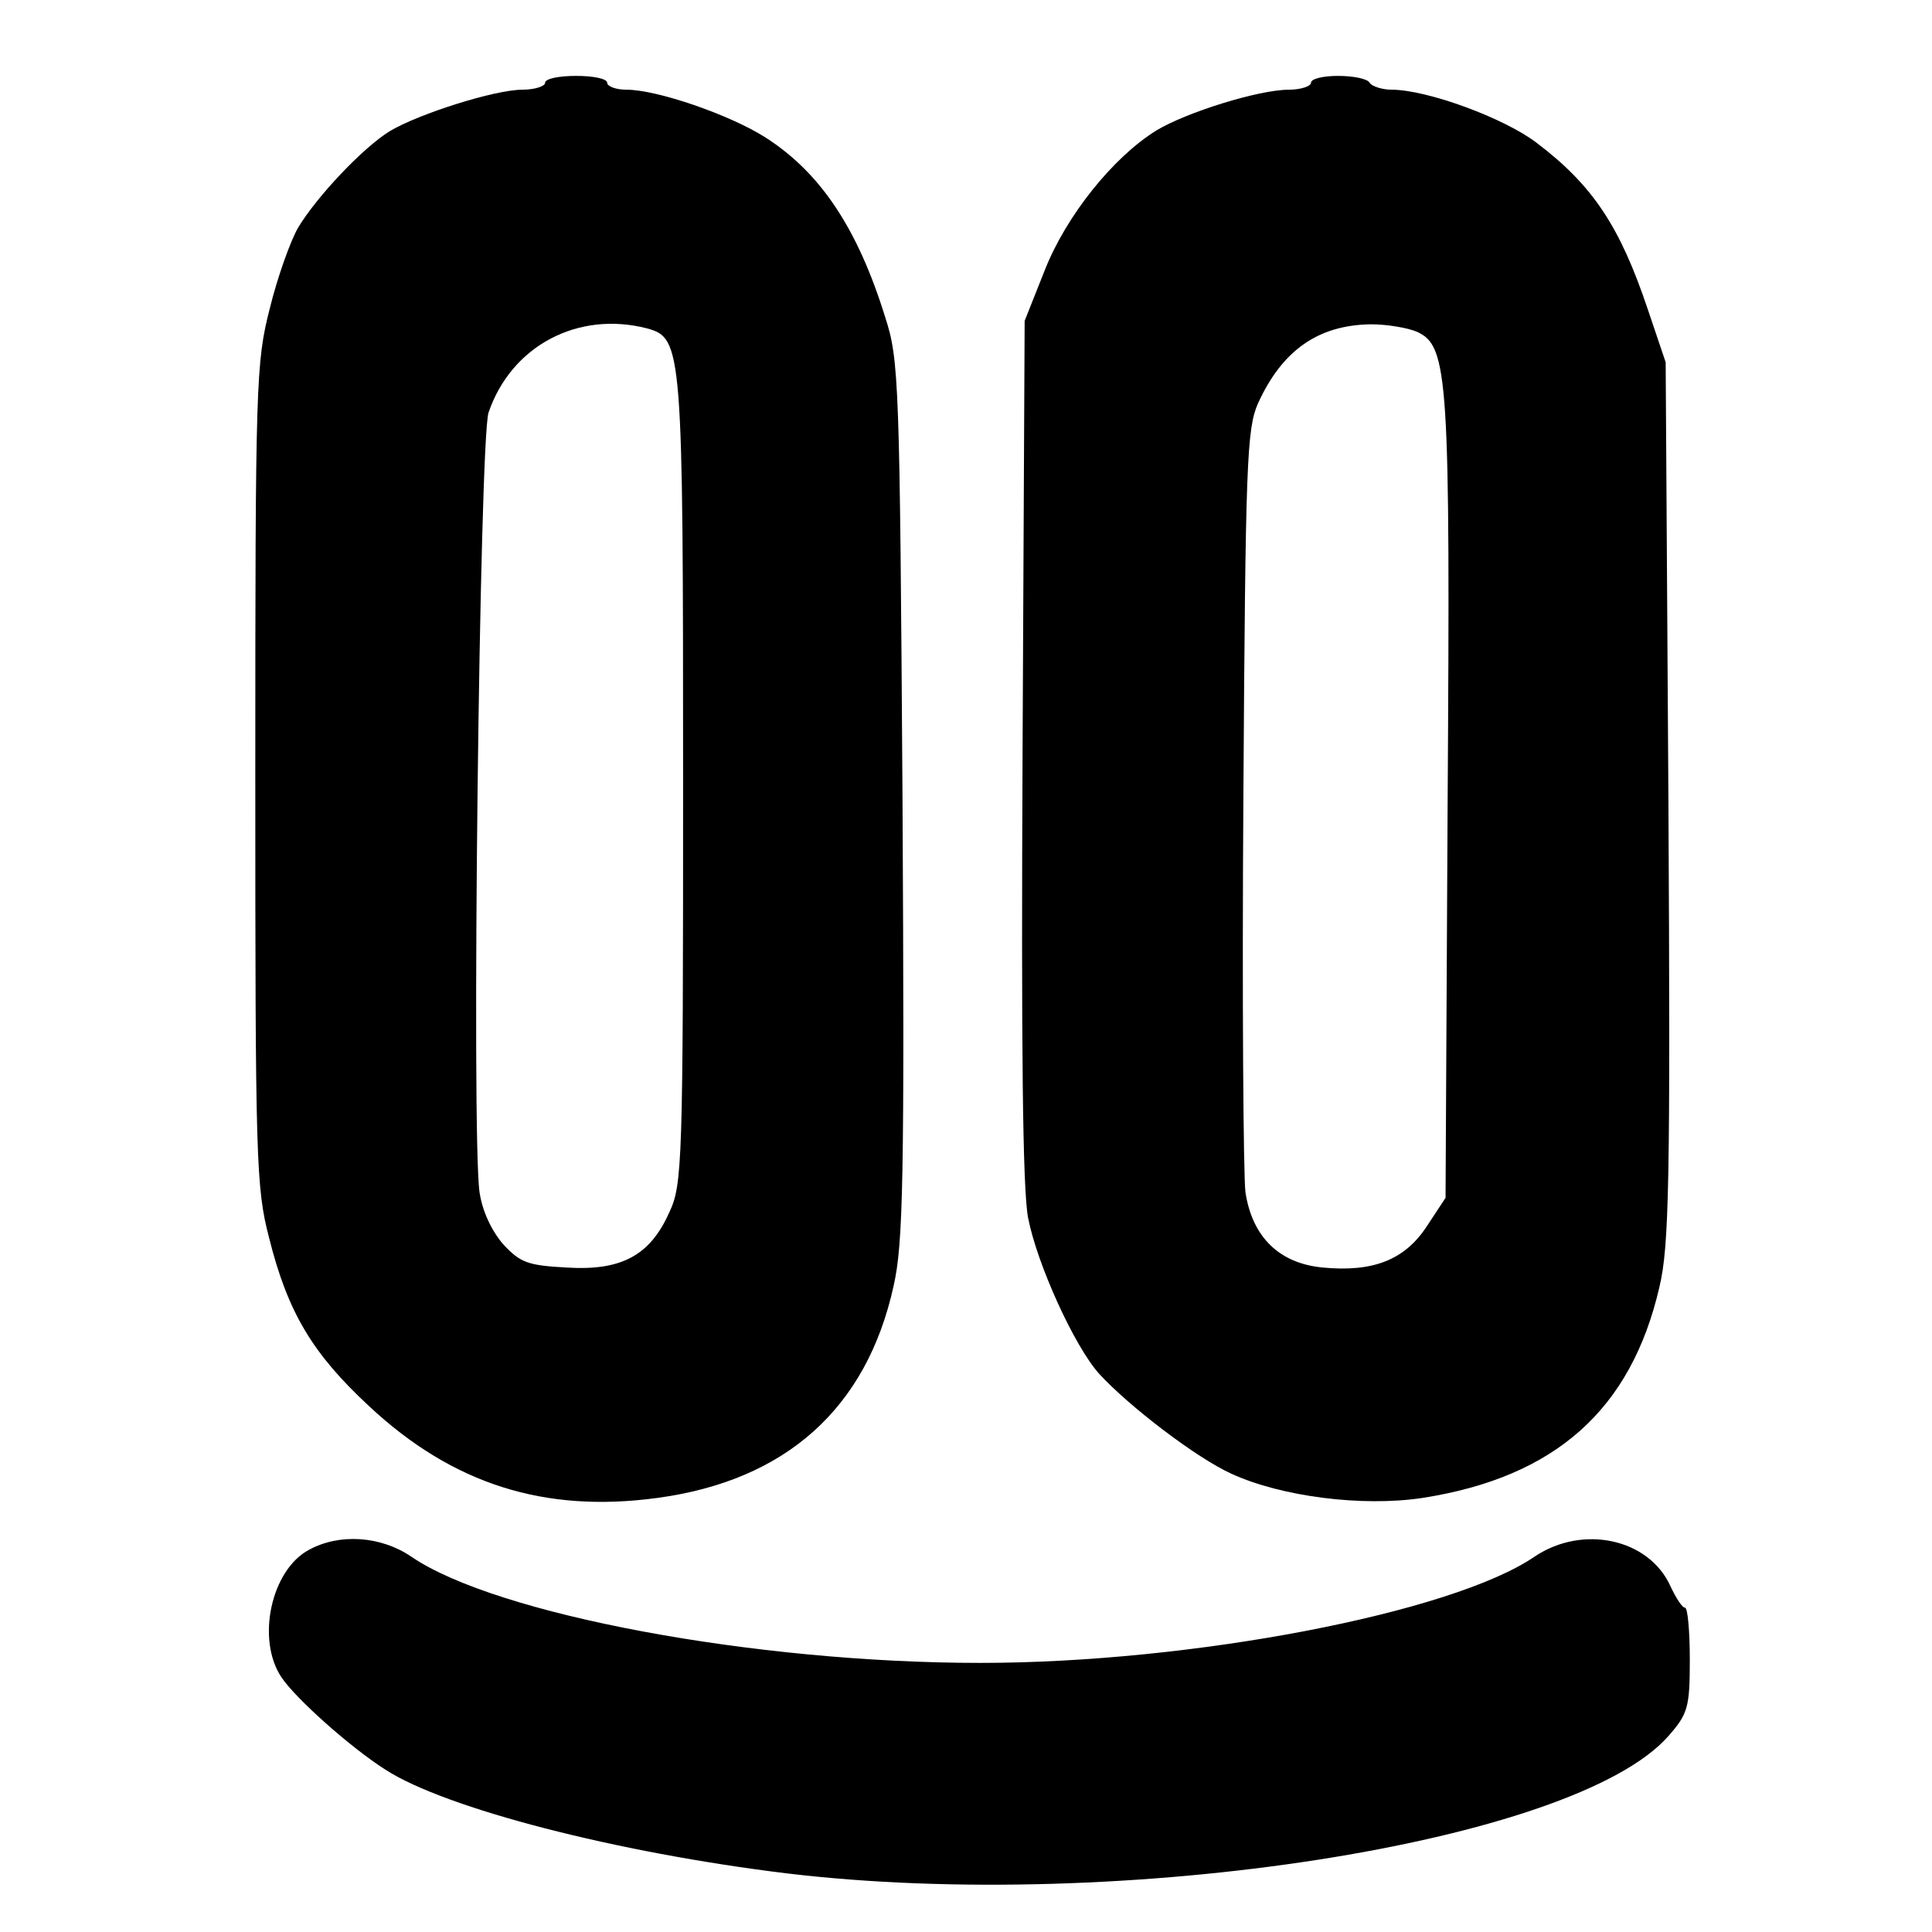 <svg xmlns="http://www.w3.org/2000/svg" width="373.333" height="373.333" preserveAspectRatio="xMidYMid meet" version="1.0" viewBox="0 0 280 280"><g fill="#000" stroke="none"><path d="M790 2680 c0 -5 -15 -10 -33 -10 -40 0 -150 -35 -192 -60 -39 -24 -106 -95 -133 -140 -11 -19 -30 -72 -41 -117 -20 -78 -21 -107 -21 -676 0 -559 1 -598 20 -671 27 -108 63 -168 145 -244 121 -113 254 -155 417 -133 187 25 304 130 343 307 14 61 16 154 13 705 -4 607 -5 637 -25 699 -40 129 -94 210 -174 261 -52 33 -157 69 -201 69 -16 0 -28 5 -28 10 0 6 -20 10 -45 10 -25 0 -45 -4 -45 -10z m148 -356 c51 -14 52 -29 52 -658 0 -551 -1 -583 -20 -623 -28 -63 -70 -85 -149 -80 -56 3 -67 7 -92 34 -17 20 -30 48 -34 75 -12 82 0 1090 13 1130 33 97 130 148 230 122z" transform="translate(0,280) scale(0.1,-0.1)"/><path d="M1900 2680 c0 -5 -15 -10 -32 -10 -44 0 -149 -33 -192 -59 -63 -39 -131 -124 -162 -203 l-29 -73 -3 -620 c-2 -434 0 -638 8 -680 13 -67 67 -186 103 -226 43 -47 141 -122 192 -145 72 -33 189 -48 276 -35 193 30 303 128 344 306 14 59 16 151 13 704 l-4 636 -26 77 c-40 119 -79 179 -161 241 -47 36 -159 77 -210 77 -14 0 -29 5 -32 10 -3 6 -24 10 -46 10 -21 0 -39 -4 -39 -10z m154 -361 c45 -21 48 -65 44 -685 l-3 -570 -27 -41 c-32 -49 -78 -67 -151 -60 -63 6 -102 44 -112 109 -3 24 -5 282 -3 573 3 485 5 533 21 570 35 77 87 114 164 115 23 0 53 -5 67 -11z" transform="translate(0,280) scale(0.1,-0.1)"/><path d="M448 554 c-55 -29 -77 -130 -40 -185 20 -30 99 -101 151 -134 87 -56 335 -120 581 -150 484 -58 1142 44 1278 199 28 32 31 41 31 110 0 42 -3 76 -7 76 -4 0 -13 14 -21 31 -31 69 -127 90 -197 43 -120 -82 -498 -154 -803 -154 -327 0 -702 70 -825 154 -44 30 -104 34 -148 10z" transform="translate(0,280) scale(0.1,-0.1)"/></g></svg>